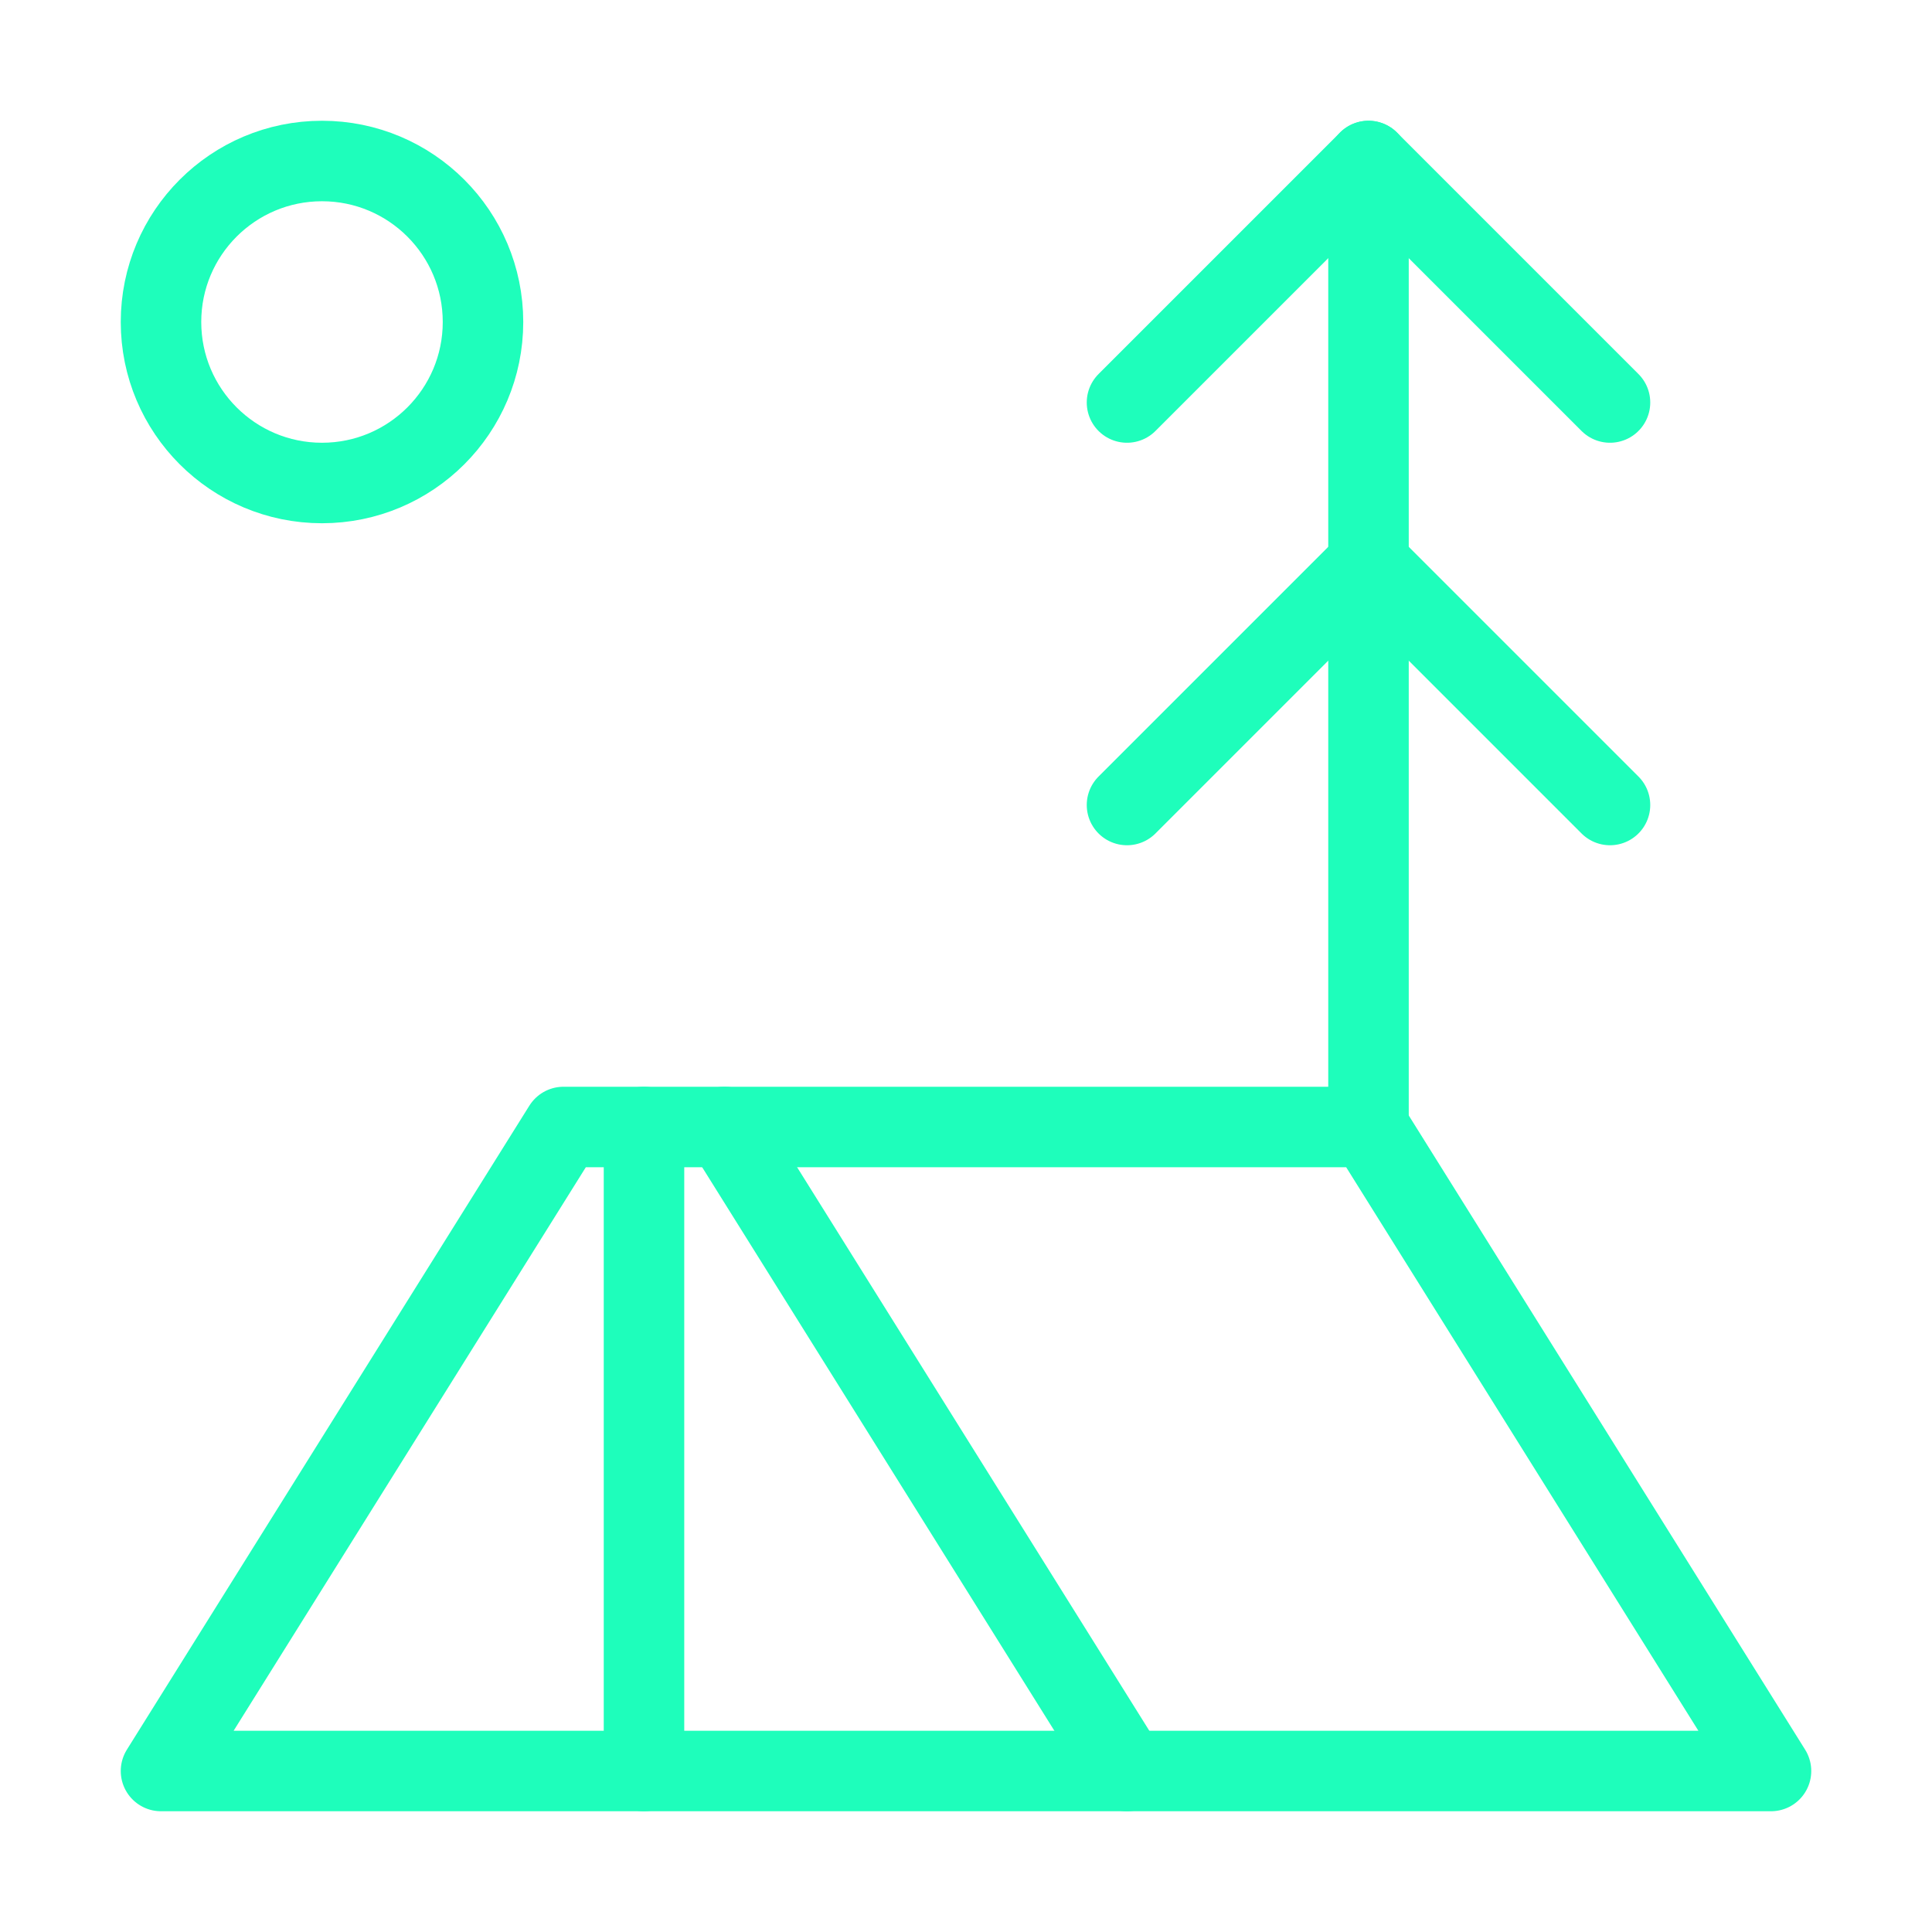 <svg xmlns="http://www.w3.org/2000/svg" width="40" height="40" viewBox="0 0 24 24" fill="none" stroke="#1efebb" stroke-width="1" stroke-linecap="round" stroke-linejoin="round" class="lucide lucide-tent-tree"><circle cx="4" cy="4" r="2"/><path d="m14 5 3-3 3 3"/><path d="m14 10 3-3 3 3"/><path d="M17 14V2"/><path d="M17 14H7l-5 8h20Z"/><path d="M8 14v8"/><path d="m9 14 5 8"/></svg>